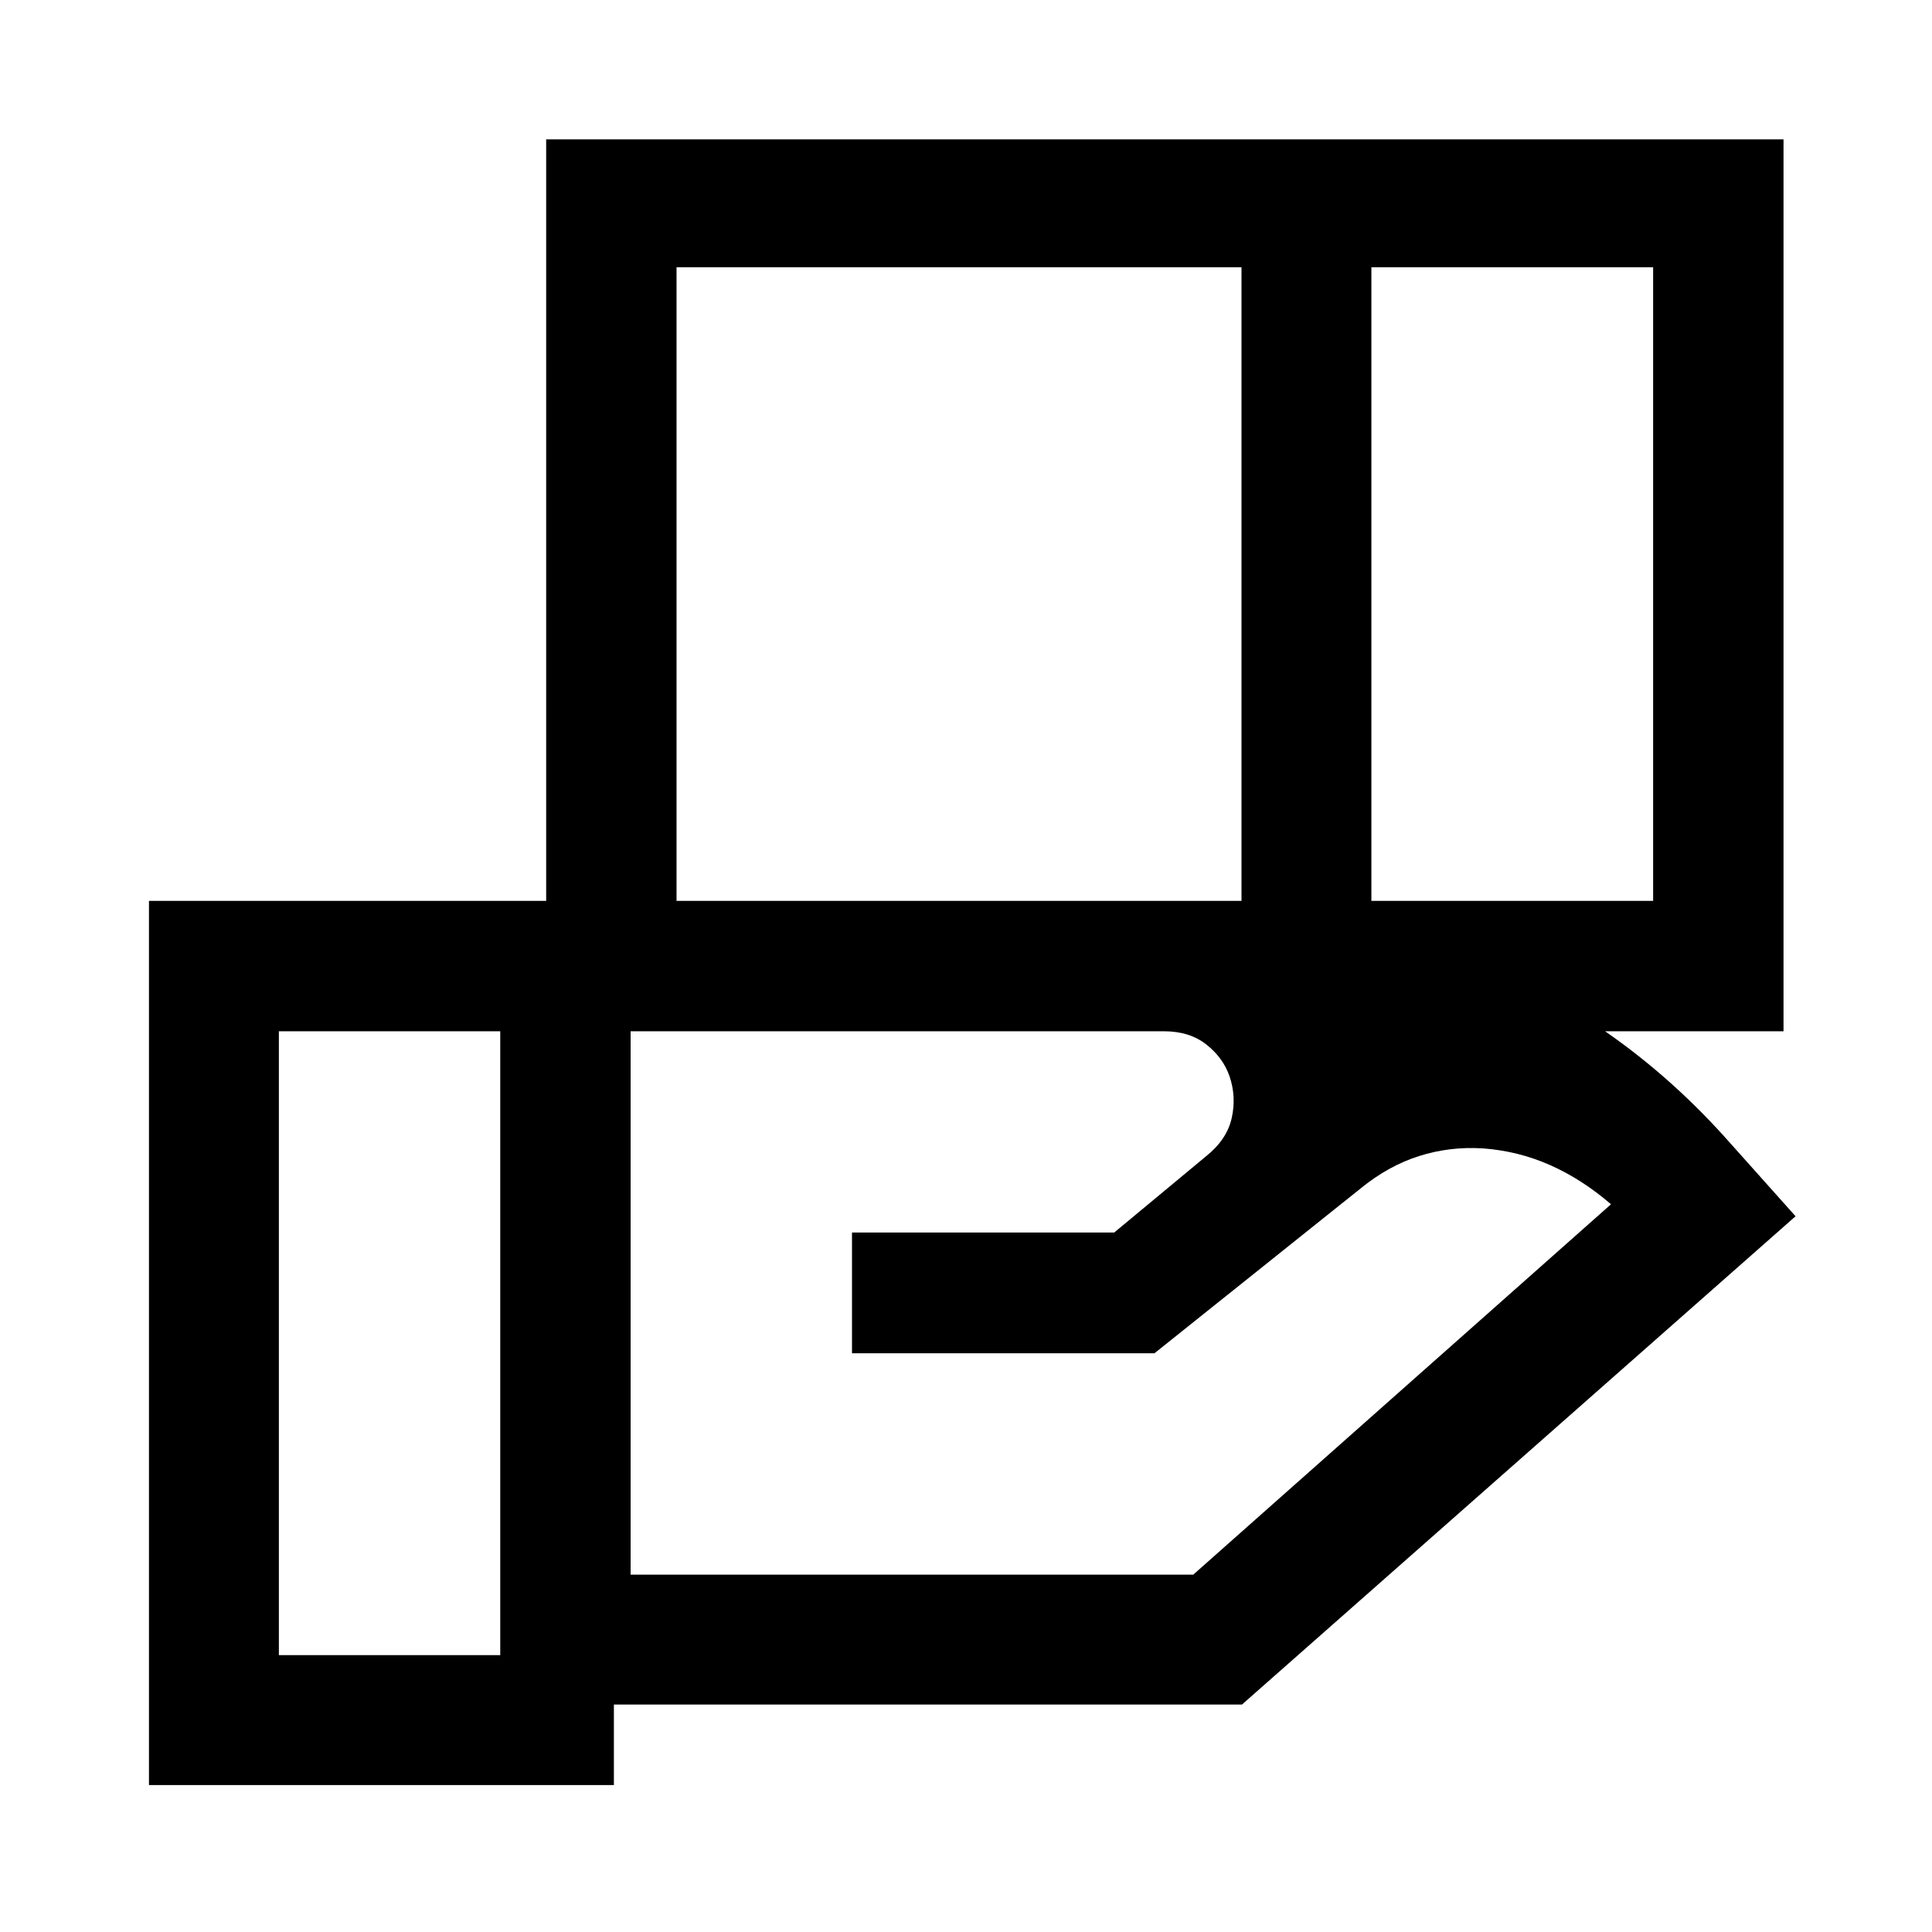 <svg xmlns="http://www.w3.org/2000/svg" height="48" viewBox="0 -960 960 960" width="48"><path d="M616.89-827.22H336.17v314.87h280.72v-314.87Zm204.54 0h-140v314.87h140v-314.87ZM578.41-447.57H313.35v270h279.58L800.5-361.61q-14.48-12.48-30.32-19.48-15.83-7-33.31-8.28-16.52-1.04-31.78 3.82-15.26 4.85-29.02 16.09l-102.42 81.89h-150.3v-60h130.3l45.76-38q10.24-8.23 12.62-18.88 2.38-10.64-1.1-20.79-3.23-9.28-11.57-15.8-8.33-6.53-20.95-6.53Zm-329.84 0h-110v310h110v-310Zm22.82 0v-443.19h614.83v443.19H271.39Zm33.65 374.55H74.02v-439.33h504.15q80.45 0 153.01 29.12 72.56 29.12 125.8 88.16l35.22 39.42-275.07 242.63H305.04v40Z"/></svg>